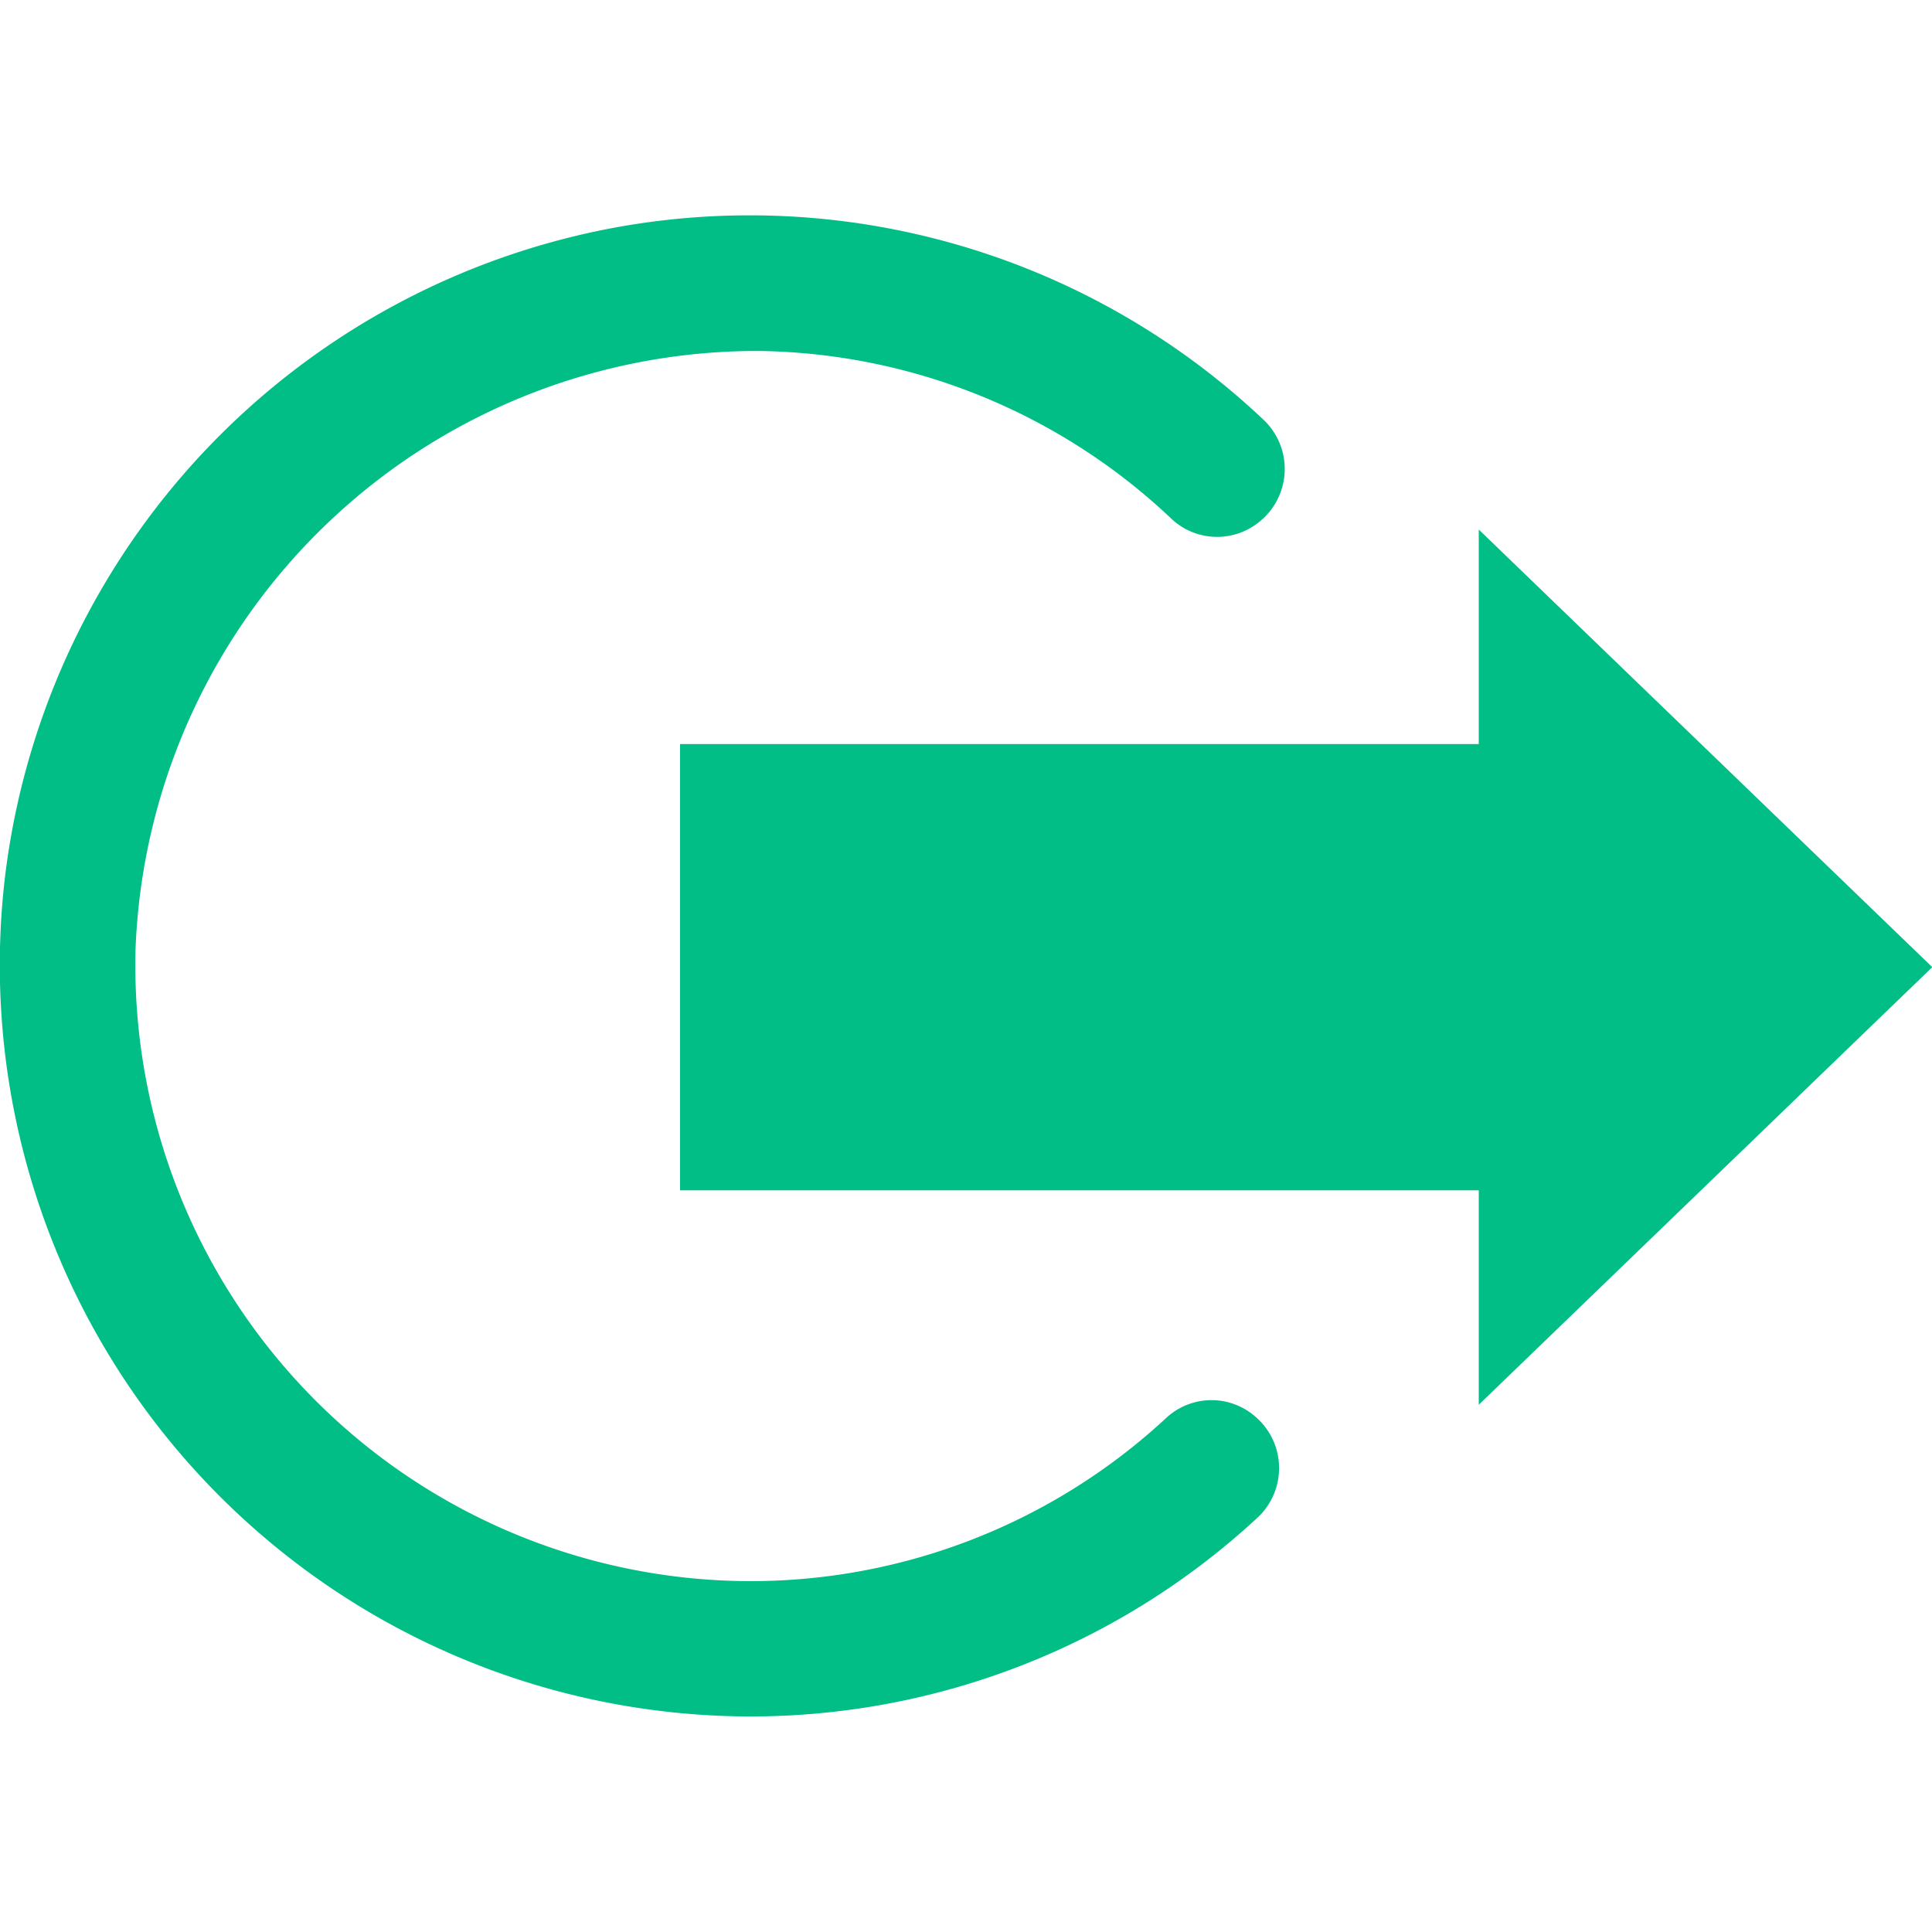<svg xmlns="http://www.w3.org/2000/svg" width="20" height="20" viewBox="0 0 28.543 22.176"><g fill="#00be85"><path data-name="Path 10704" d="M11.087 20.176a9.1 9.1 0 01-9.084-9.356 9.19 9.19 0 019.236-8.818 9.036 9.036 0 016.072 2.483.984.984 0 001.278.053 1 1 0 00.073-1.525A11.053 11.053 0 009.224.154a11.111 11.111 0 00-9.148 9.6 11.1 11.1 0 0011.009 12.421 11.021 11.021 0 007.49-2.934 1 1 0 00-.034-1.5.984.984 0 00-1.3.013 9.027 9.027 0 01-6.154 2.422z"/><path data-name="Path 10705" d="M21.847 7.809h-11.8v6.593h11.8v3.168l6.7-6.465-6.7-6.465z"/></g></svg>